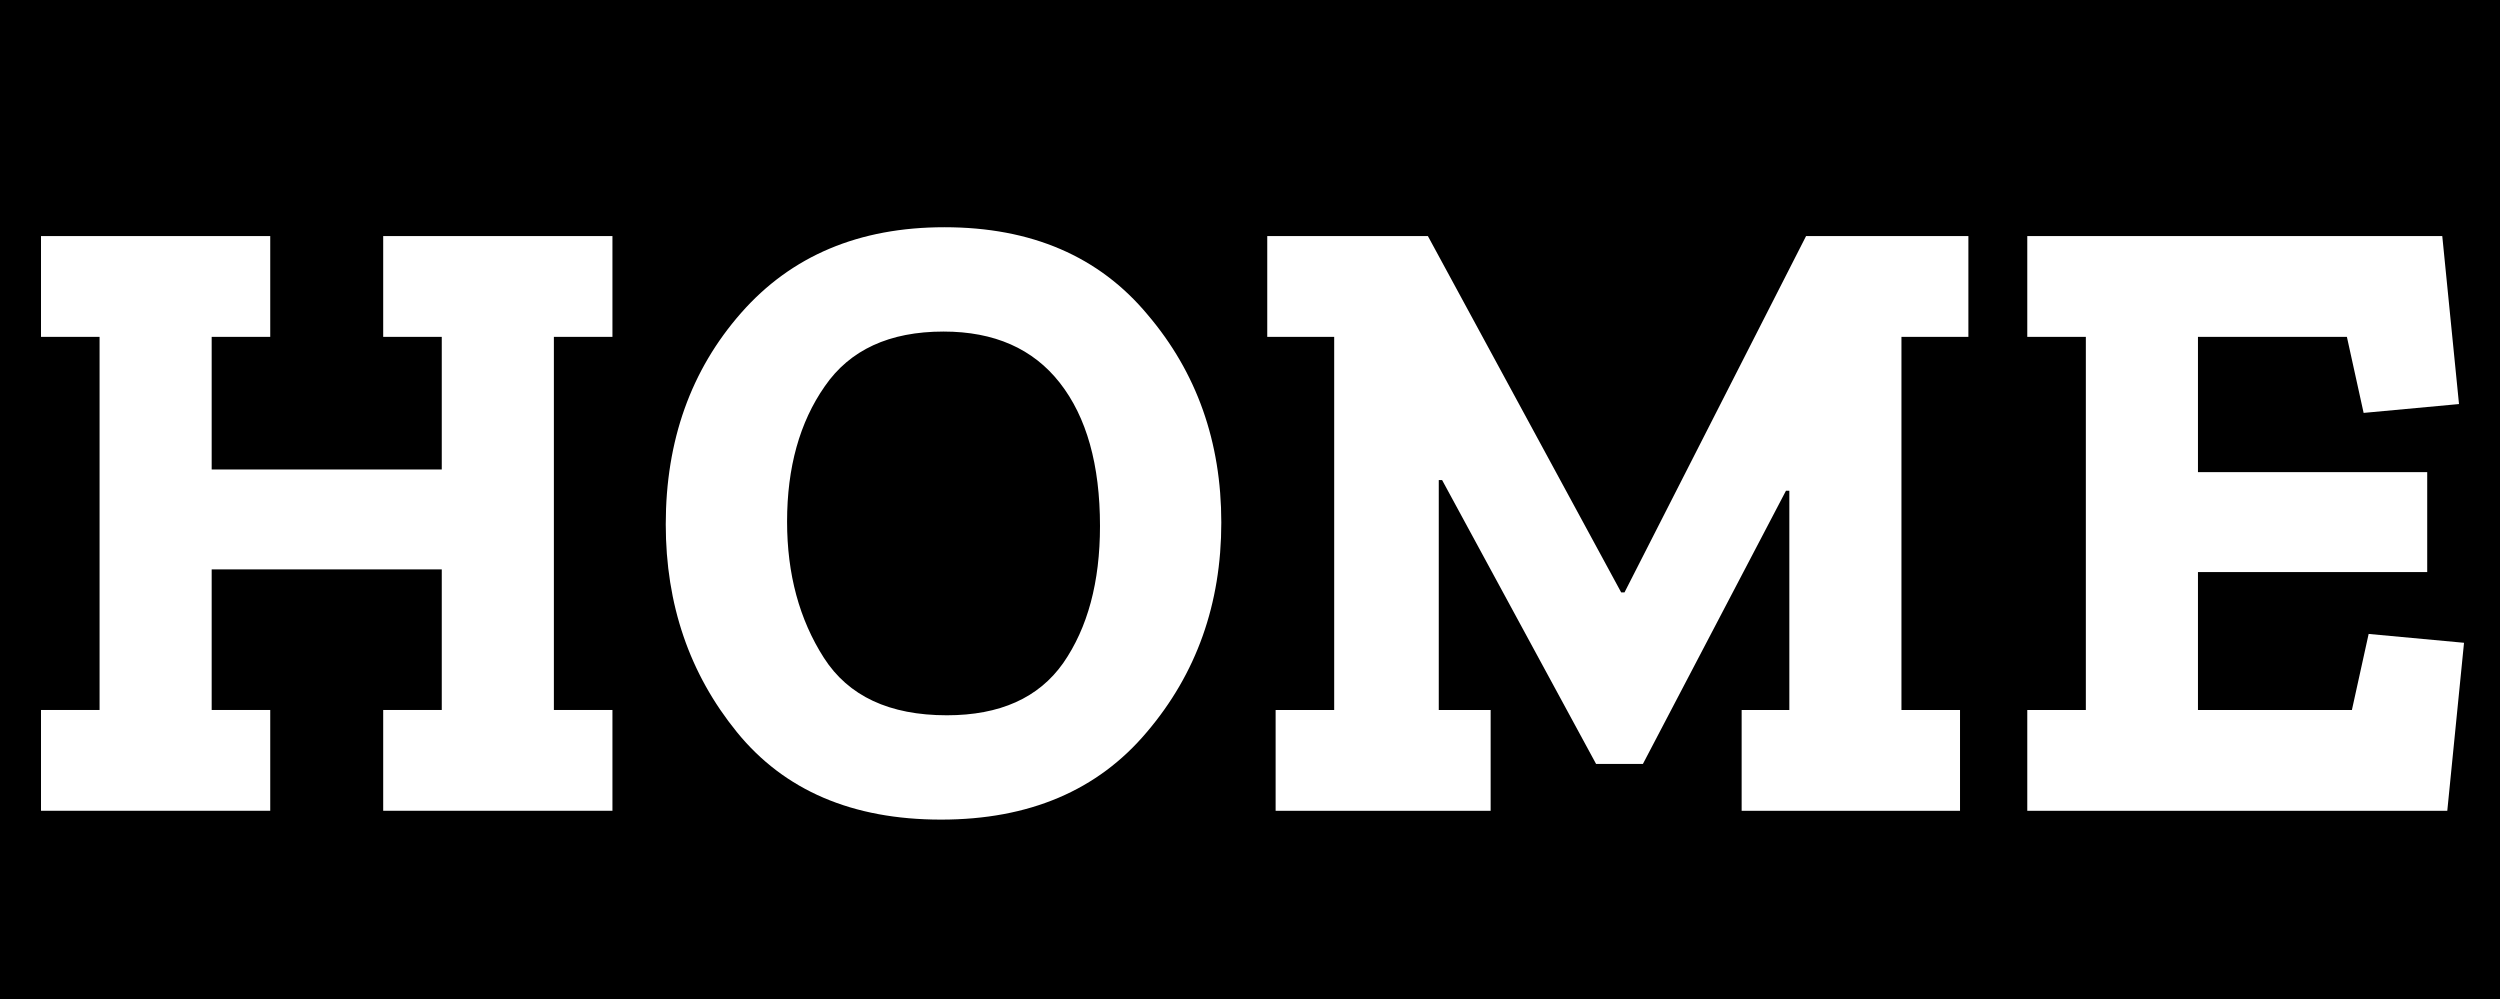 <svg width="553" height="221" viewBox="0 0 553 221" fill="none" xmlns="http://www.w3.org/2000/svg">
<path d="M439.366 221V0H553V221H439.366ZM448.434 179.342H541.34L545.042 142.183L523.944 140.227L520.242 157.047H486.189V126.537H536.899V104.437H486.189V74.514H519.132L522.833 91.334L543.931 89.378L540.23 52.219H448.434V74.514H461.389V157.047H448.434V179.342Z" fill="black"/>
<path d="M272.729 221V0H442.995V221H272.729ZM420.601 74.514H435.407V52.219H399.503L359.342 131.035H358.602L315.85 52.219H280.316V74.514H295.122V157.047H282.167V179.342H329.731V157.047H318.256V106.197H318.997L353.05 168.977H363.414L395.061 108.544H395.802V157.047H385.252V179.342H433.556V157.047H420.601V74.514Z" fill="black"/>
<path d="M140.973 221V0H276.446V221H140.973ZM270.153 115.585C270.153 97.722 264.724 82.402 253.867 69.625C243.133 56.717 228.142 50.263 208.894 50.263C190.017 50.263 175.026 56.586 163.922 69.234C152.818 81.881 147.265 97.462 147.265 115.976C147.265 133.708 152.509 149.028 162.996 161.936C173.484 174.844 188.536 181.298 208.154 181.298C227.648 181.298 242.824 174.844 253.682 161.936C264.663 149.028 270.153 133.578 270.153 115.585ZM243.318 116.367C243.318 128.754 240.603 138.858 235.175 146.681C229.746 154.374 221.171 158.22 209.45 158.22C196.741 158.22 187.673 153.983 182.244 145.508C176.815 137.033 174.101 126.993 174.101 115.389C174.101 103.394 176.877 93.42 182.429 85.466C187.981 77.383 196.741 73.341 208.709 73.341C219.937 73.341 228.512 77.122 234.434 84.684C240.357 92.246 243.318 102.807 243.318 116.367Z" fill="black"/>
<path d="M0 221V0H144.726V221H0ZM84.763 179.342H135.473V157.047H122.518V74.514H135.473V52.219H84.763V74.514H97.718V103.85H46.823V74.514H59.778V52.219H9.069V74.514H22.024V157.047H9.069V179.342H59.778V157.047H46.823V125.95H97.718V157.047H84.763V179.342Z" fill="black"/>
</svg>
